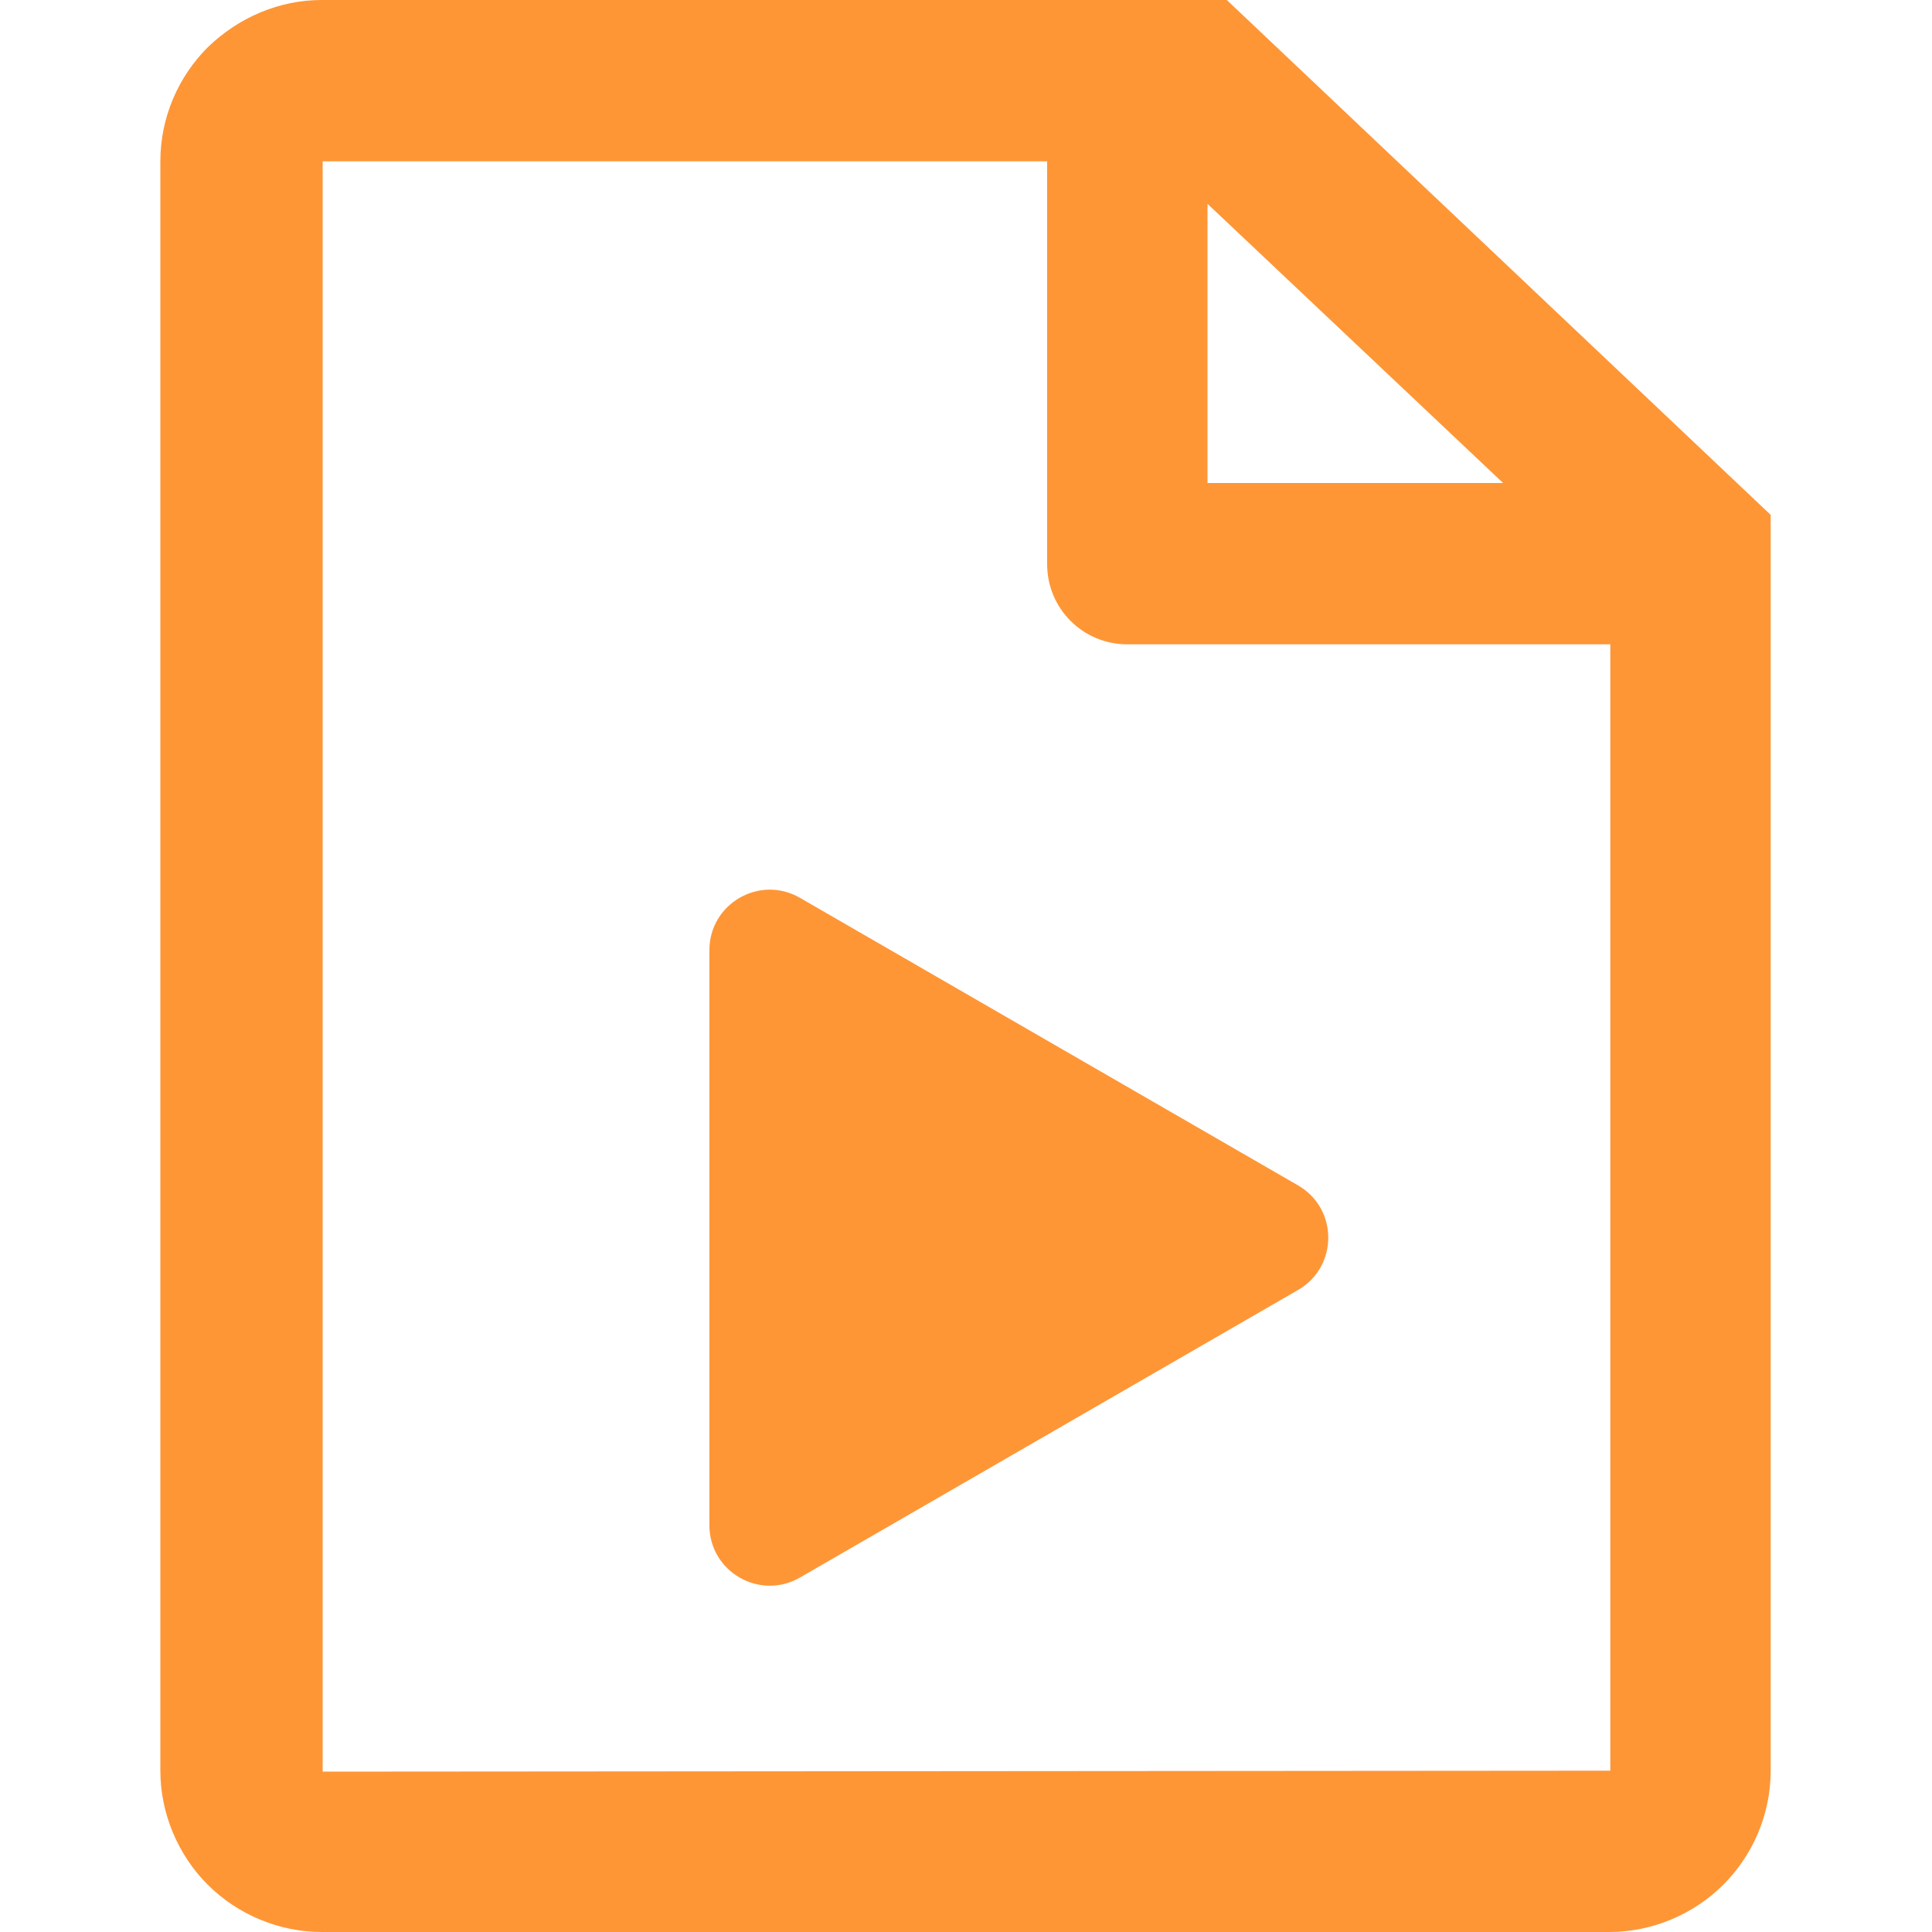 <svg width="32" height="32" viewBox="0 0 32 32" fill="none" xmlns="http://www.w3.org/2000/svg">
<path d="M29.328 29.328C29.328 30.064 29.024 30.736 28.544 31.216C28.048 31.712 27.36 32 26.656 32H5.328C4.624 32 3.936 31.712 3.44 31.216C2.944 30.72 2.656 30.032 2.656 29.328V2.672C2.656 1.936 2.96 1.264 3.44 0.784C3.952 0.288 4.624 0 5.328 0H20.32L29.328 8.528V29.328V29.328ZM24.896 8L20 3.376V8H24.896ZM26.672 29.328V10.672H18.672C17.936 10.672 17.344 10.08 17.344 9.344V2.672H5.344V29.344L26.672 29.328V29.328Z" fill="#FE9636"/>
<path d="M21.5 19.634C22.167 20.019 22.167 20.981 21.5 21.366L13.25 26.129C12.583 26.514 11.75 26.033 11.75 25.263L11.75 15.737C11.75 14.967 12.583 14.486 13.25 14.871L21.5 19.634Z" fill="#FE9636"/>
</svg>
